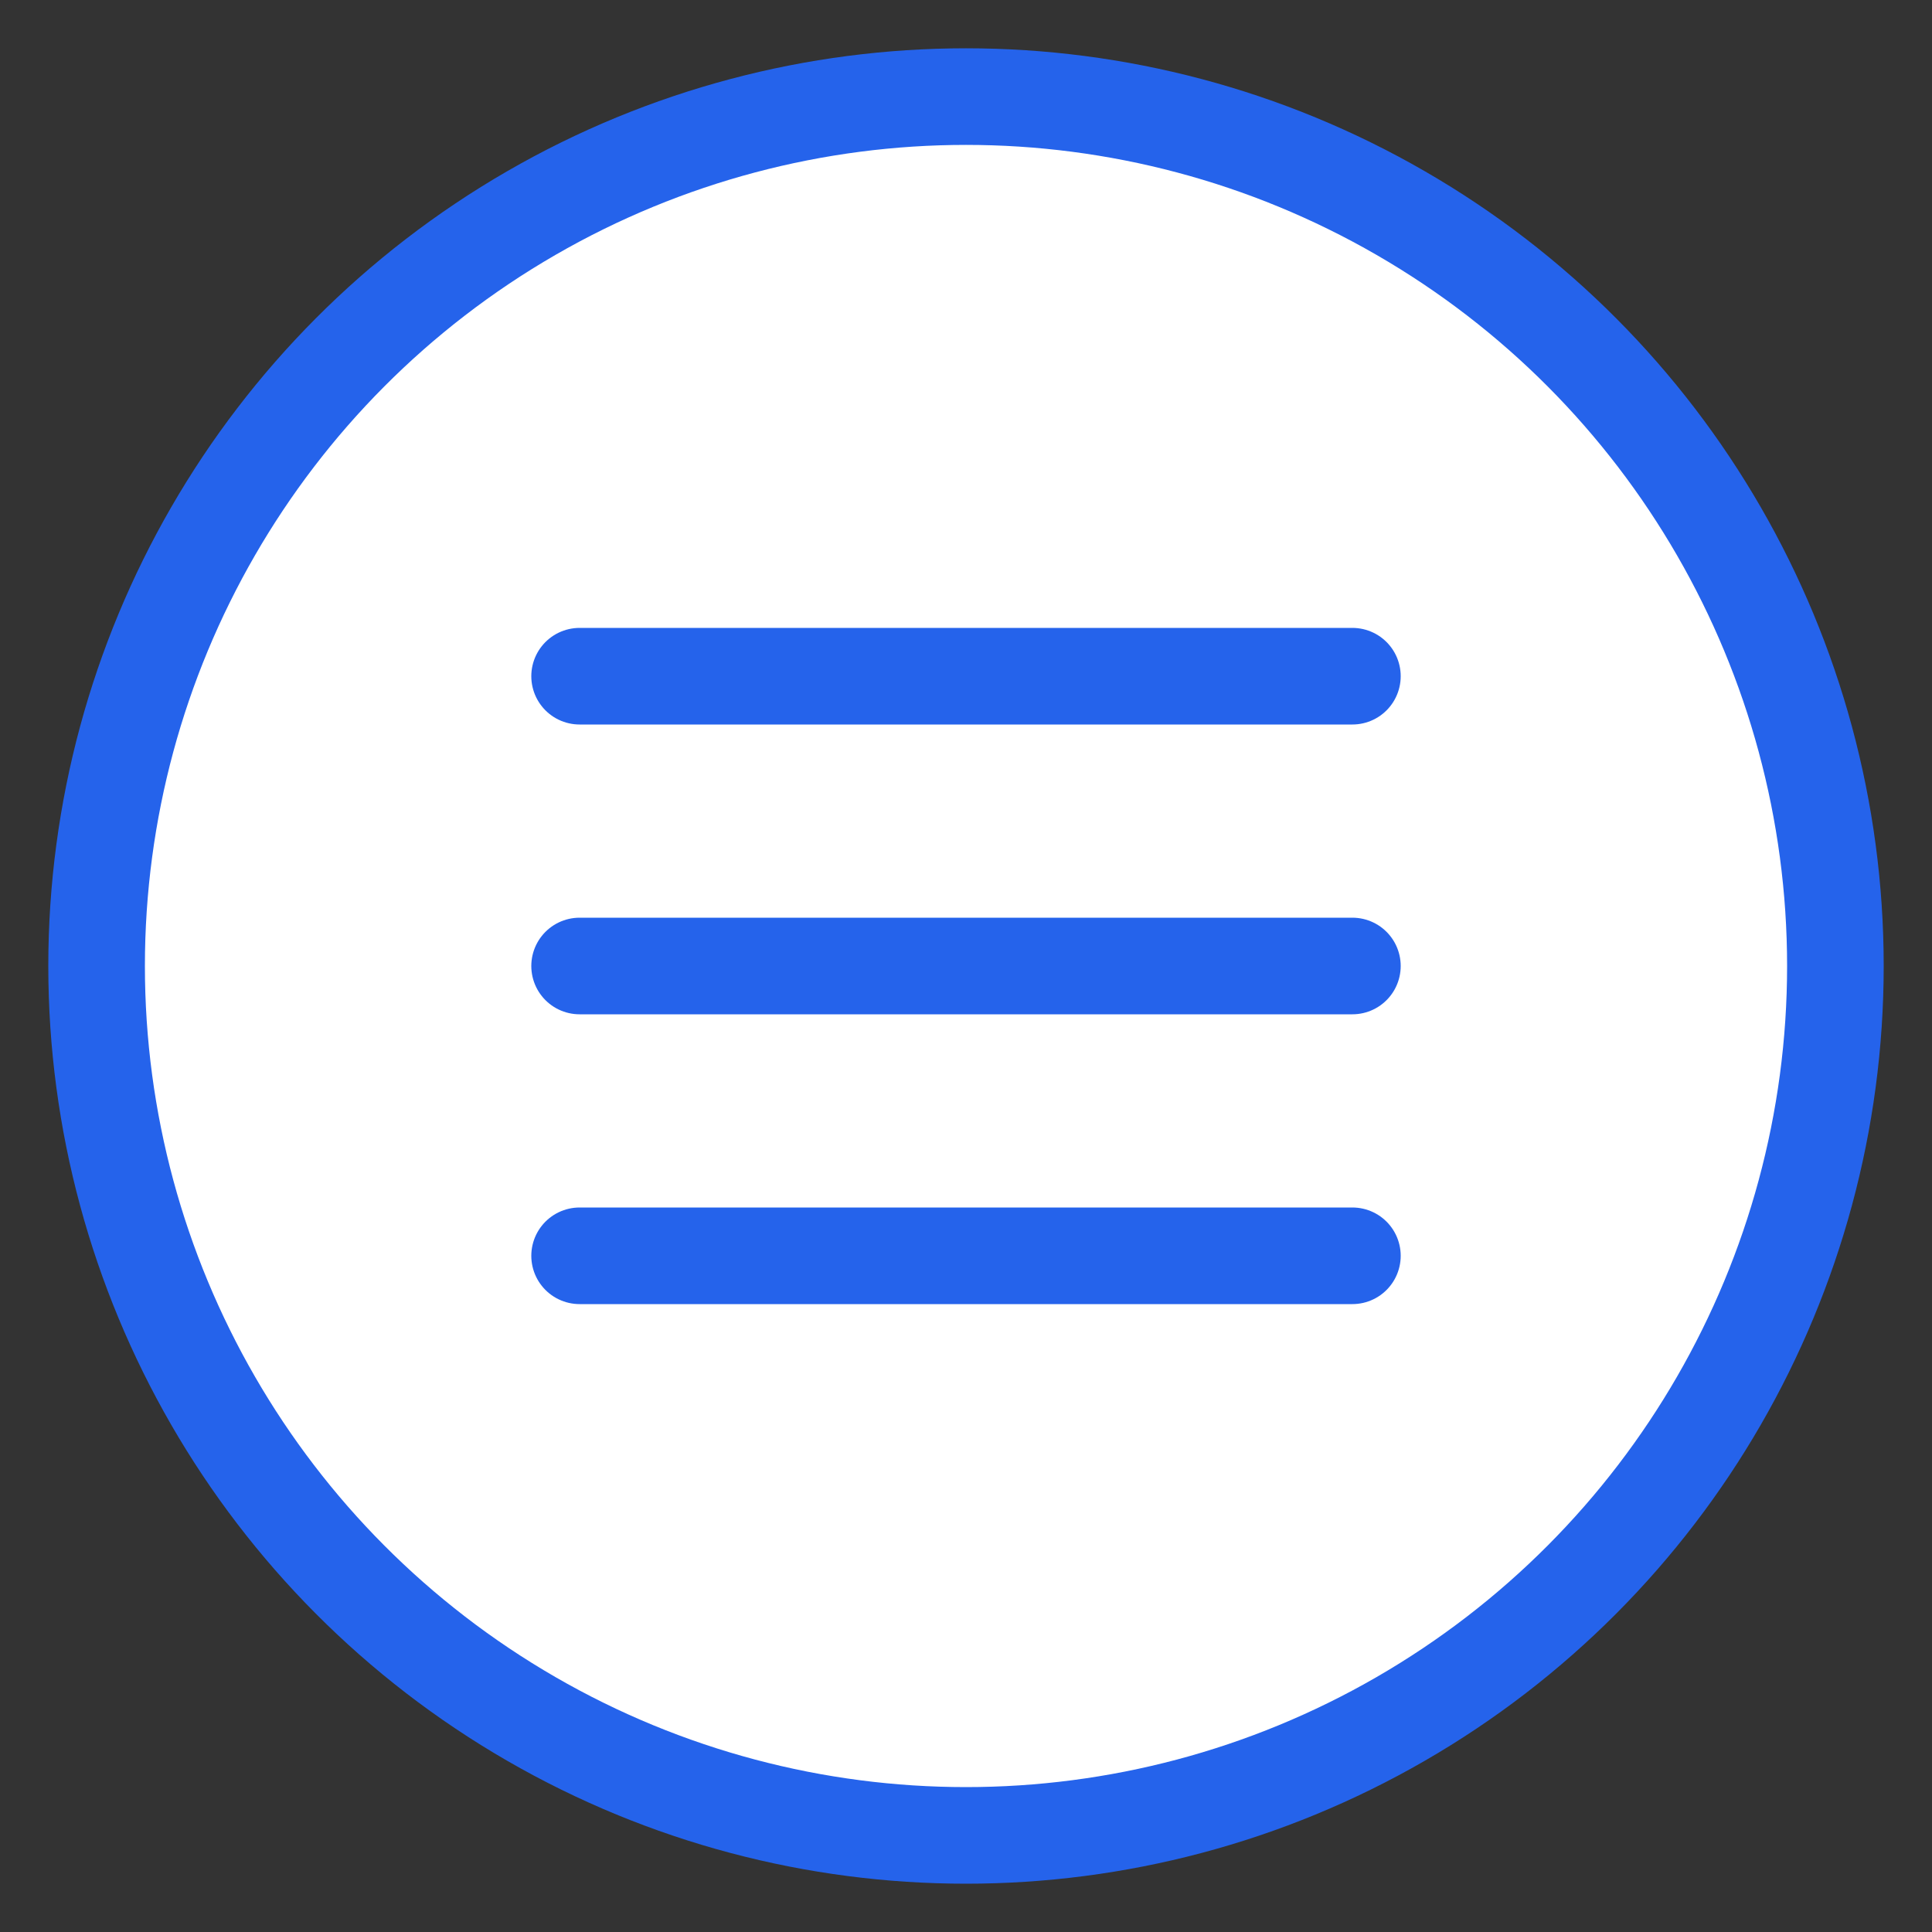 <svg width="100" height="100" viewBox="0 0 100 100" fill="none" xmlns="http://www.w3.org/2000/svg">
  <rect x="0" y="0" width="100" height="100" fill="#333333" stroke="none"/>
  <circle cx="50" cy="50" r="45" fill="#FFFFFF" stroke="#2563EB" stroke-width="5"/>
  <path d="M30 35H70M30 50H70M30 65H70" stroke="#2563EB" stroke-width="5" stroke-linecap="round"/>
</svg>
